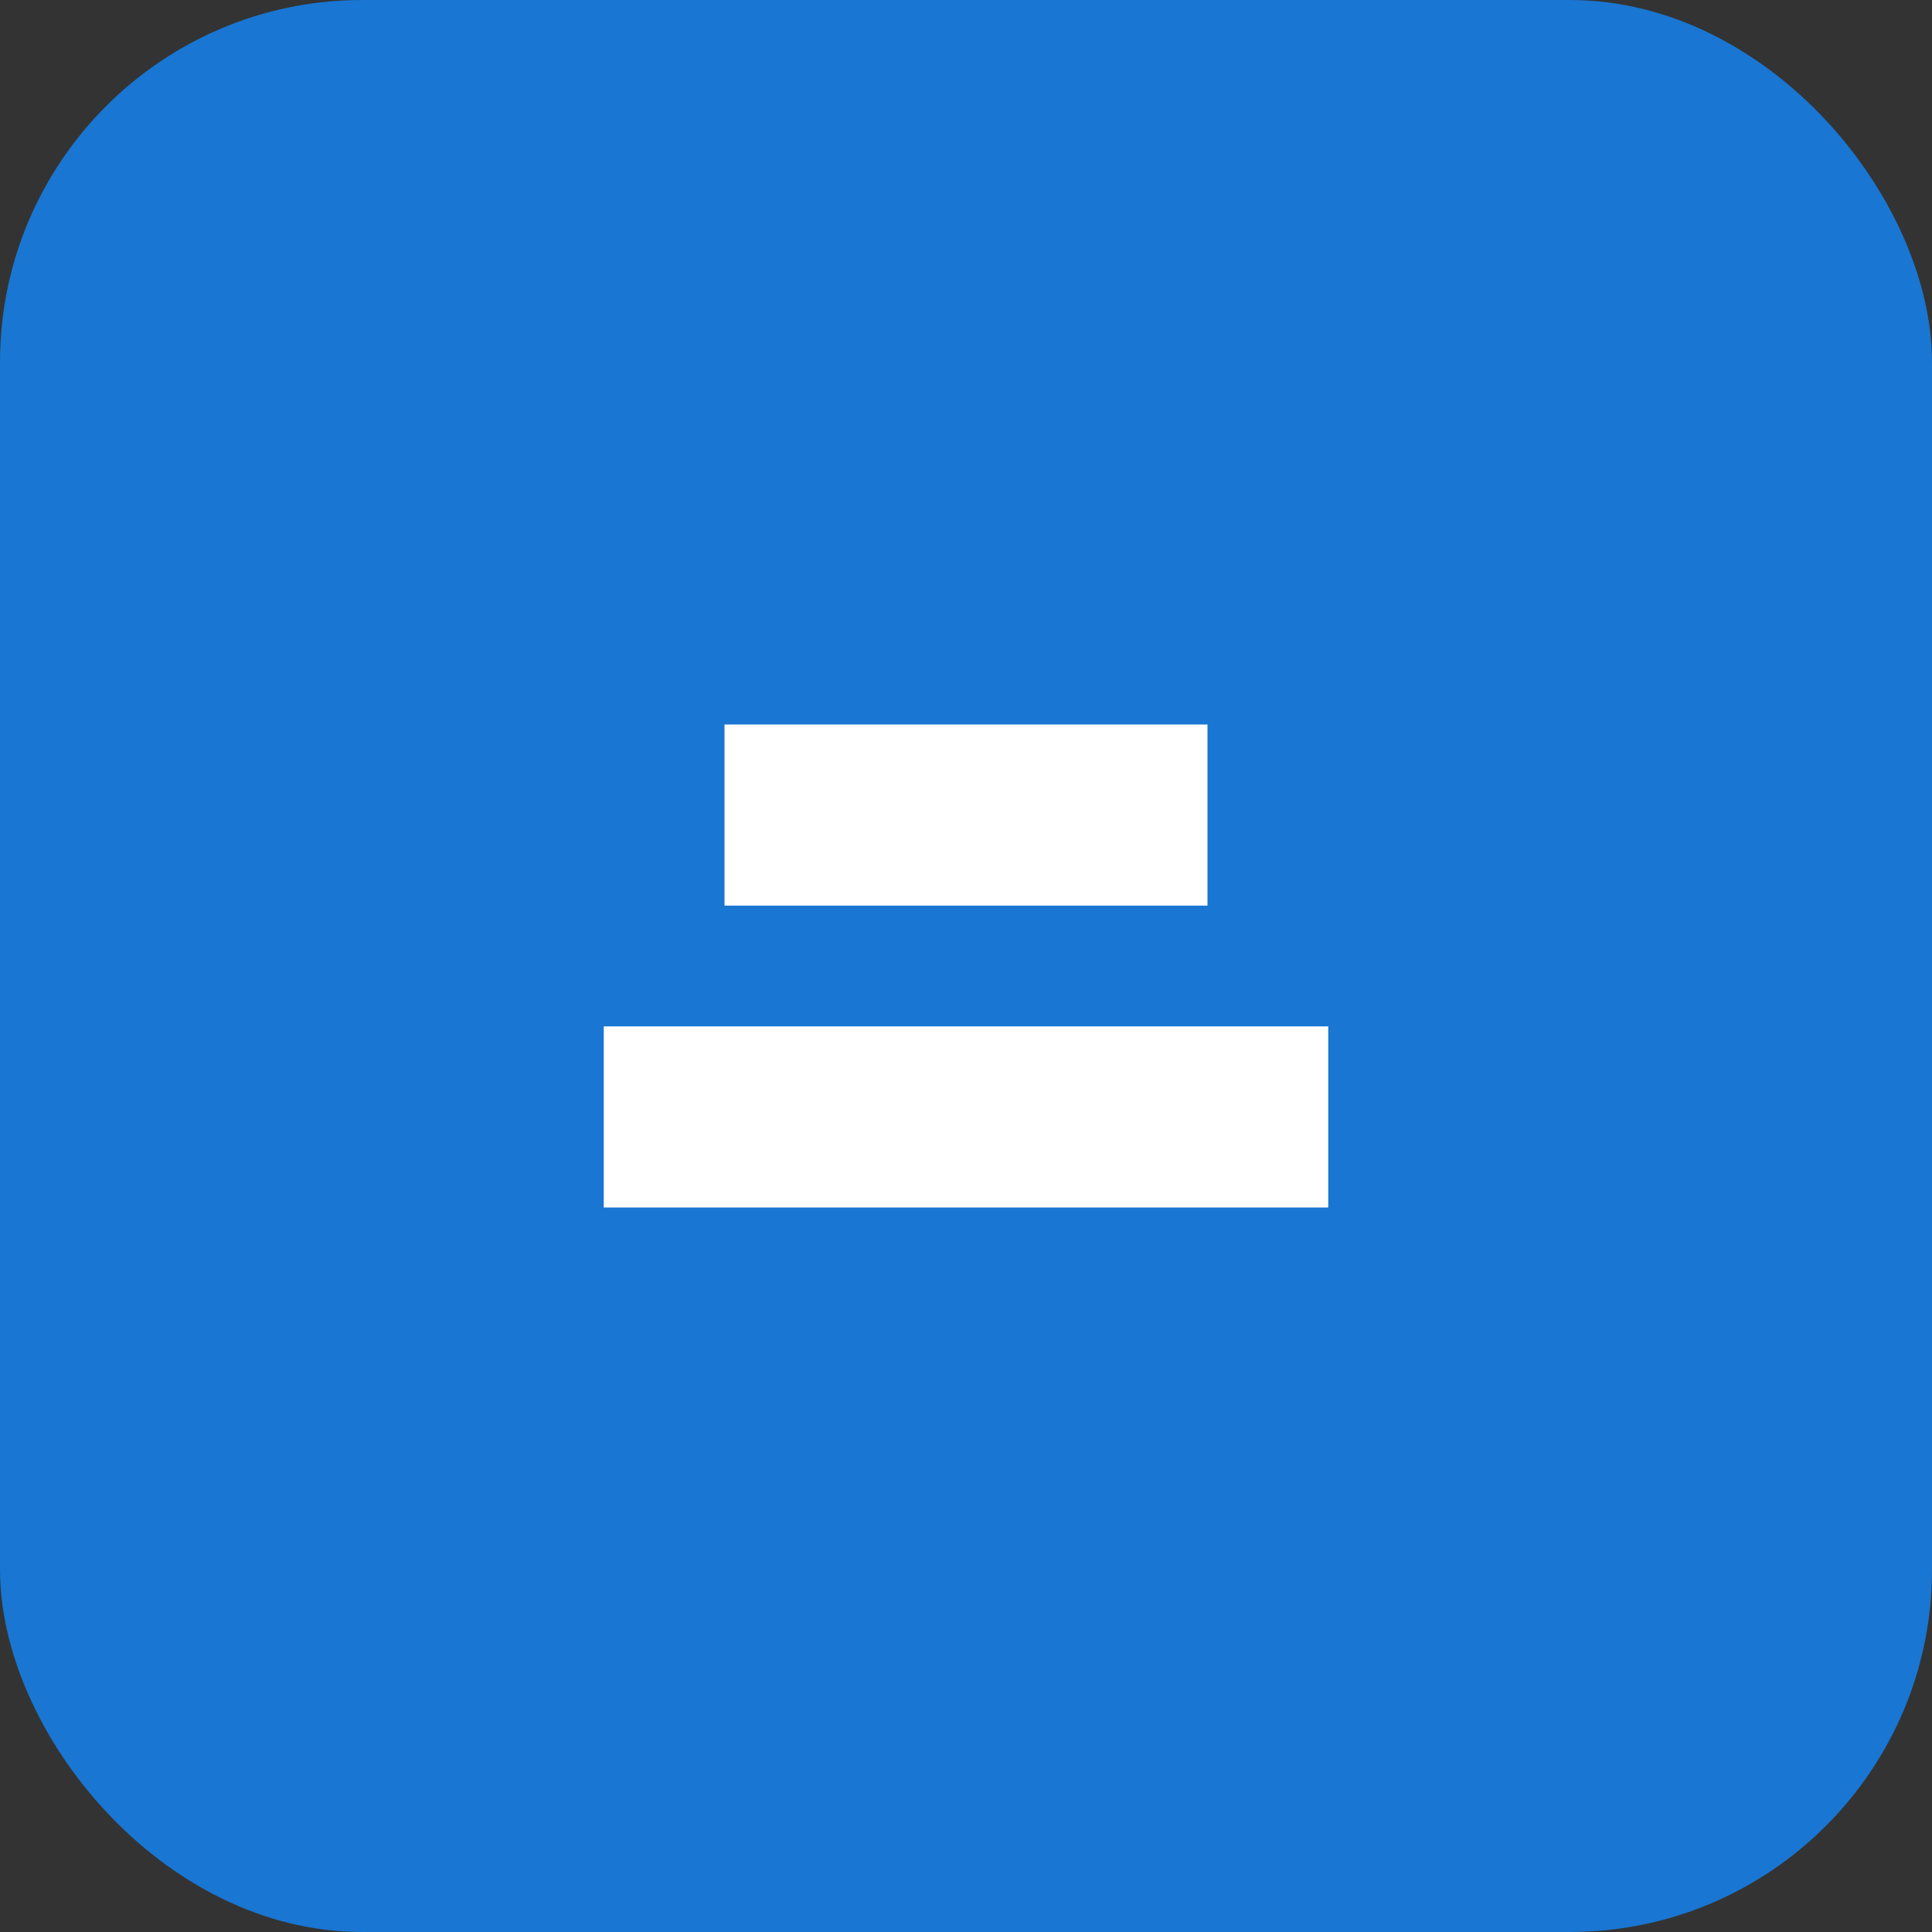 <svg xmlns="http://www.w3.org/2000/svg" viewBox="0 0 64 64"><rect x="0" y="0" width="64" height="64" fill="#333333" stroke="none"/><rect width="64" height="64" rx="12" fill="#1976d2"/><path d="M20 34h24v6H20zM24 24h16v6H24z" fill="#fff"/></svg>
